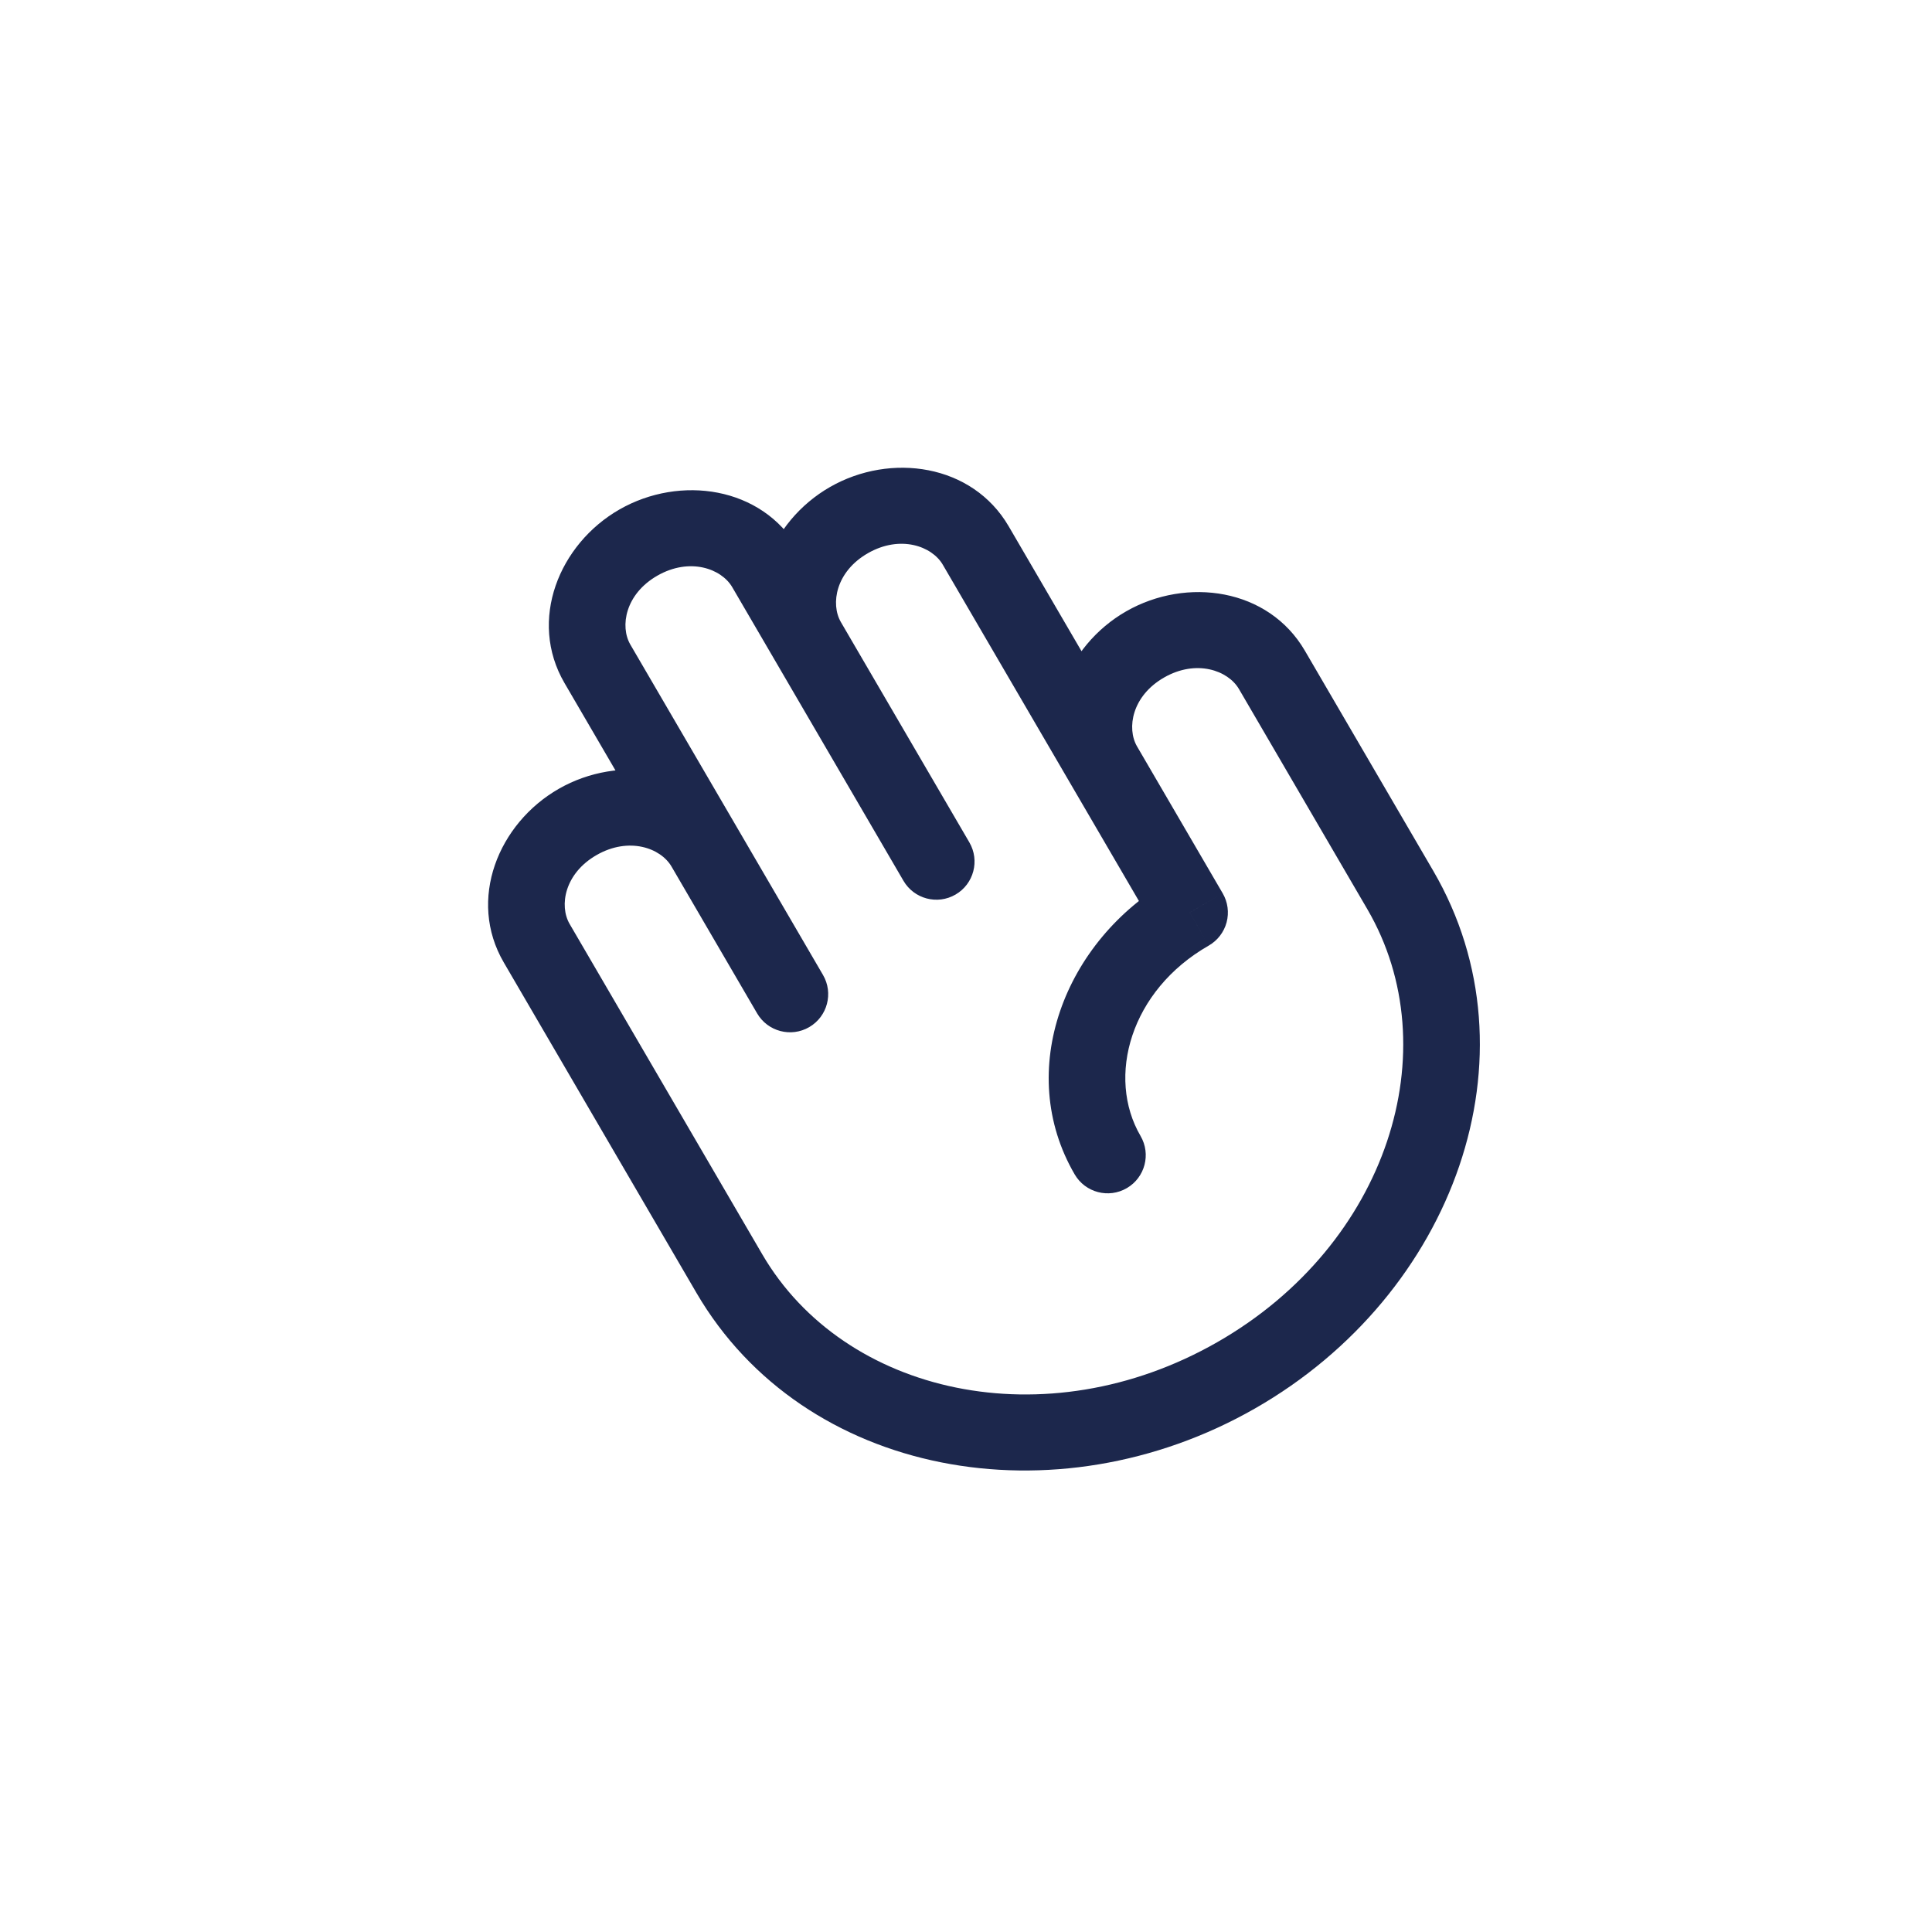 <svg width="95" height="95" viewBox="0 0 95 95" fill="none" xmlns="http://www.w3.org/2000/svg">
<path d="M40.343 74.497C36.13 72.616 32.65 69.686 30.363 65.764" stroke="#1C274C" stroke-width="3.75" stroke-linecap="round"/>
<path d="M55.447 24.962C59.639 23.769 63.967 24.905 66.988 27.99" stroke="#1C274C" stroke-width="3.75" stroke-linecap="round"/>
<g filter="url(#filter0_d_122_10)">
<rect width="79" height="79" rx="39.5" transform="matrix(1 0 0 -1 8 87)" fill="white"/>
</g>
<path d="M44.425 43.31C44.947 44.205 46.095 44.507 46.989 43.985C47.884 43.464 48.186 42.315 47.665 41.421L44.425 43.31ZM37.229 49.829C37.751 50.723 38.899 51.026 39.793 50.504C40.688 49.982 40.99 48.834 40.468 47.94L37.229 49.829ZM58.503 44.87L59.433 46.498C59.867 46.249 60.184 45.838 60.314 45.355C60.443 44.872 60.374 44.357 60.122 43.925L58.503 44.87ZM52.844 57.747C53.366 58.642 54.514 58.944 55.408 58.422C56.303 57.901 56.605 56.752 56.083 55.858L52.844 57.747ZM29.341 42.041C30.925 41.136 32.484 41.692 33.02 42.61L36.259 40.721C34.469 37.652 30.451 37.087 27.48 38.785L29.341 42.041ZM27.48 38.785C24.503 40.487 22.972 44.239 24.771 47.324L28.011 45.435C27.485 44.533 27.762 42.943 29.341 42.041L27.48 38.785ZM36.006 28.873L38.111 32.482L41.35 30.593L39.246 26.984L36.006 28.873ZM38.111 32.482L44.425 43.31L47.665 41.421L41.35 30.593L38.111 32.482ZM40.468 47.94L36.259 40.721L33.02 42.61L37.229 49.829L40.468 47.94ZM36.259 40.721L30.997 31.698L27.758 33.587L33.02 42.61L36.259 40.721ZM32.327 28.304C33.912 27.399 35.471 27.955 36.006 28.873L39.246 26.984C37.456 23.915 33.438 23.35 30.467 25.048L32.327 28.304ZM30.467 25.048C27.49 26.75 25.959 30.502 27.758 33.587L30.997 31.698C30.471 30.796 30.749 29.206 32.327 28.304L30.467 25.048ZM46.359 27.768L52.674 38.596L55.913 36.707L49.599 25.879L46.359 27.768ZM52.674 38.596L56.883 45.814L60.122 43.925L55.913 36.707L52.674 38.596ZM42.681 27.199C44.265 26.294 45.824 26.85 46.359 27.768L49.599 25.879C47.809 22.81 43.791 22.245 40.82 23.943L42.681 27.199ZM40.82 23.943C37.843 25.645 36.312 29.397 38.111 32.482L41.35 30.593C40.825 29.691 41.102 28.101 42.681 27.199L40.82 23.943ZM60.922 33.882L67.236 44.709L70.476 42.821L64.161 31.993L60.922 33.882ZM57.243 33.313C58.827 32.407 60.387 32.964 60.922 33.882L64.161 31.993C62.372 28.924 58.354 28.359 55.382 30.057L57.243 33.313ZM55.382 30.057C52.405 31.759 50.875 35.511 52.674 38.596L55.913 36.707C55.387 35.805 55.665 34.215 57.243 33.313L55.382 30.057ZM24.771 47.324L34.242 63.566L37.482 61.677L28.011 45.435L24.771 47.324ZM59.847 66.002C51.43 70.813 41.504 68.575 37.482 61.677L34.242 63.566C39.519 72.615 51.904 74.862 61.708 69.258L59.847 66.002ZM67.236 44.709C71.249 51.591 68.259 61.195 59.847 66.002L61.708 69.258C71.519 63.651 75.762 51.886 70.476 42.821L67.236 44.709ZM56.083 55.858C54.395 52.963 55.577 48.702 59.433 46.498L57.572 43.242C52.318 46.245 49.883 52.669 52.844 57.747L56.083 55.858Z" fill="#1C274C"/>
<defs>
<filter id="filter0_d_122_10" x="0" y="0" width="95" height="95" filterUnits="userSpaceOnUse" color-interpolation-filters="sRGB">
<feFlood flood-opacity="0" result="BackgroundImageFix"/>
<feColorMatrix in="SourceAlpha" type="matrix" values="0 0 0 0 0 0 0 0 0 0 0 0 0 0 0 0 0 0 127 0" result="hardAlpha"/>
<feMorphology radius="4" operator="dilate" in="SourceAlpha" result="effect1_dropShadow_122_10"/>
<feOffset/>
<feGaussianBlur stdDeviation="2"/>
<feComposite in2="hardAlpha" operator="out"/>
<feColorMatrix type="matrix" values="0 0 0 0 0 0 0 0 0 0 0 0 0 0 0 0 0 0 0.25 0"/>
<feBlend mode="normal" in2="BackgroundImageFix" result="effect1_dropShadow_122_10"/>
<feBlend mode="normal" in="SourceGraphic" in2="effect1_dropShadow_122_10" result="shape"/>
</filter>
</defs>
</svg>
